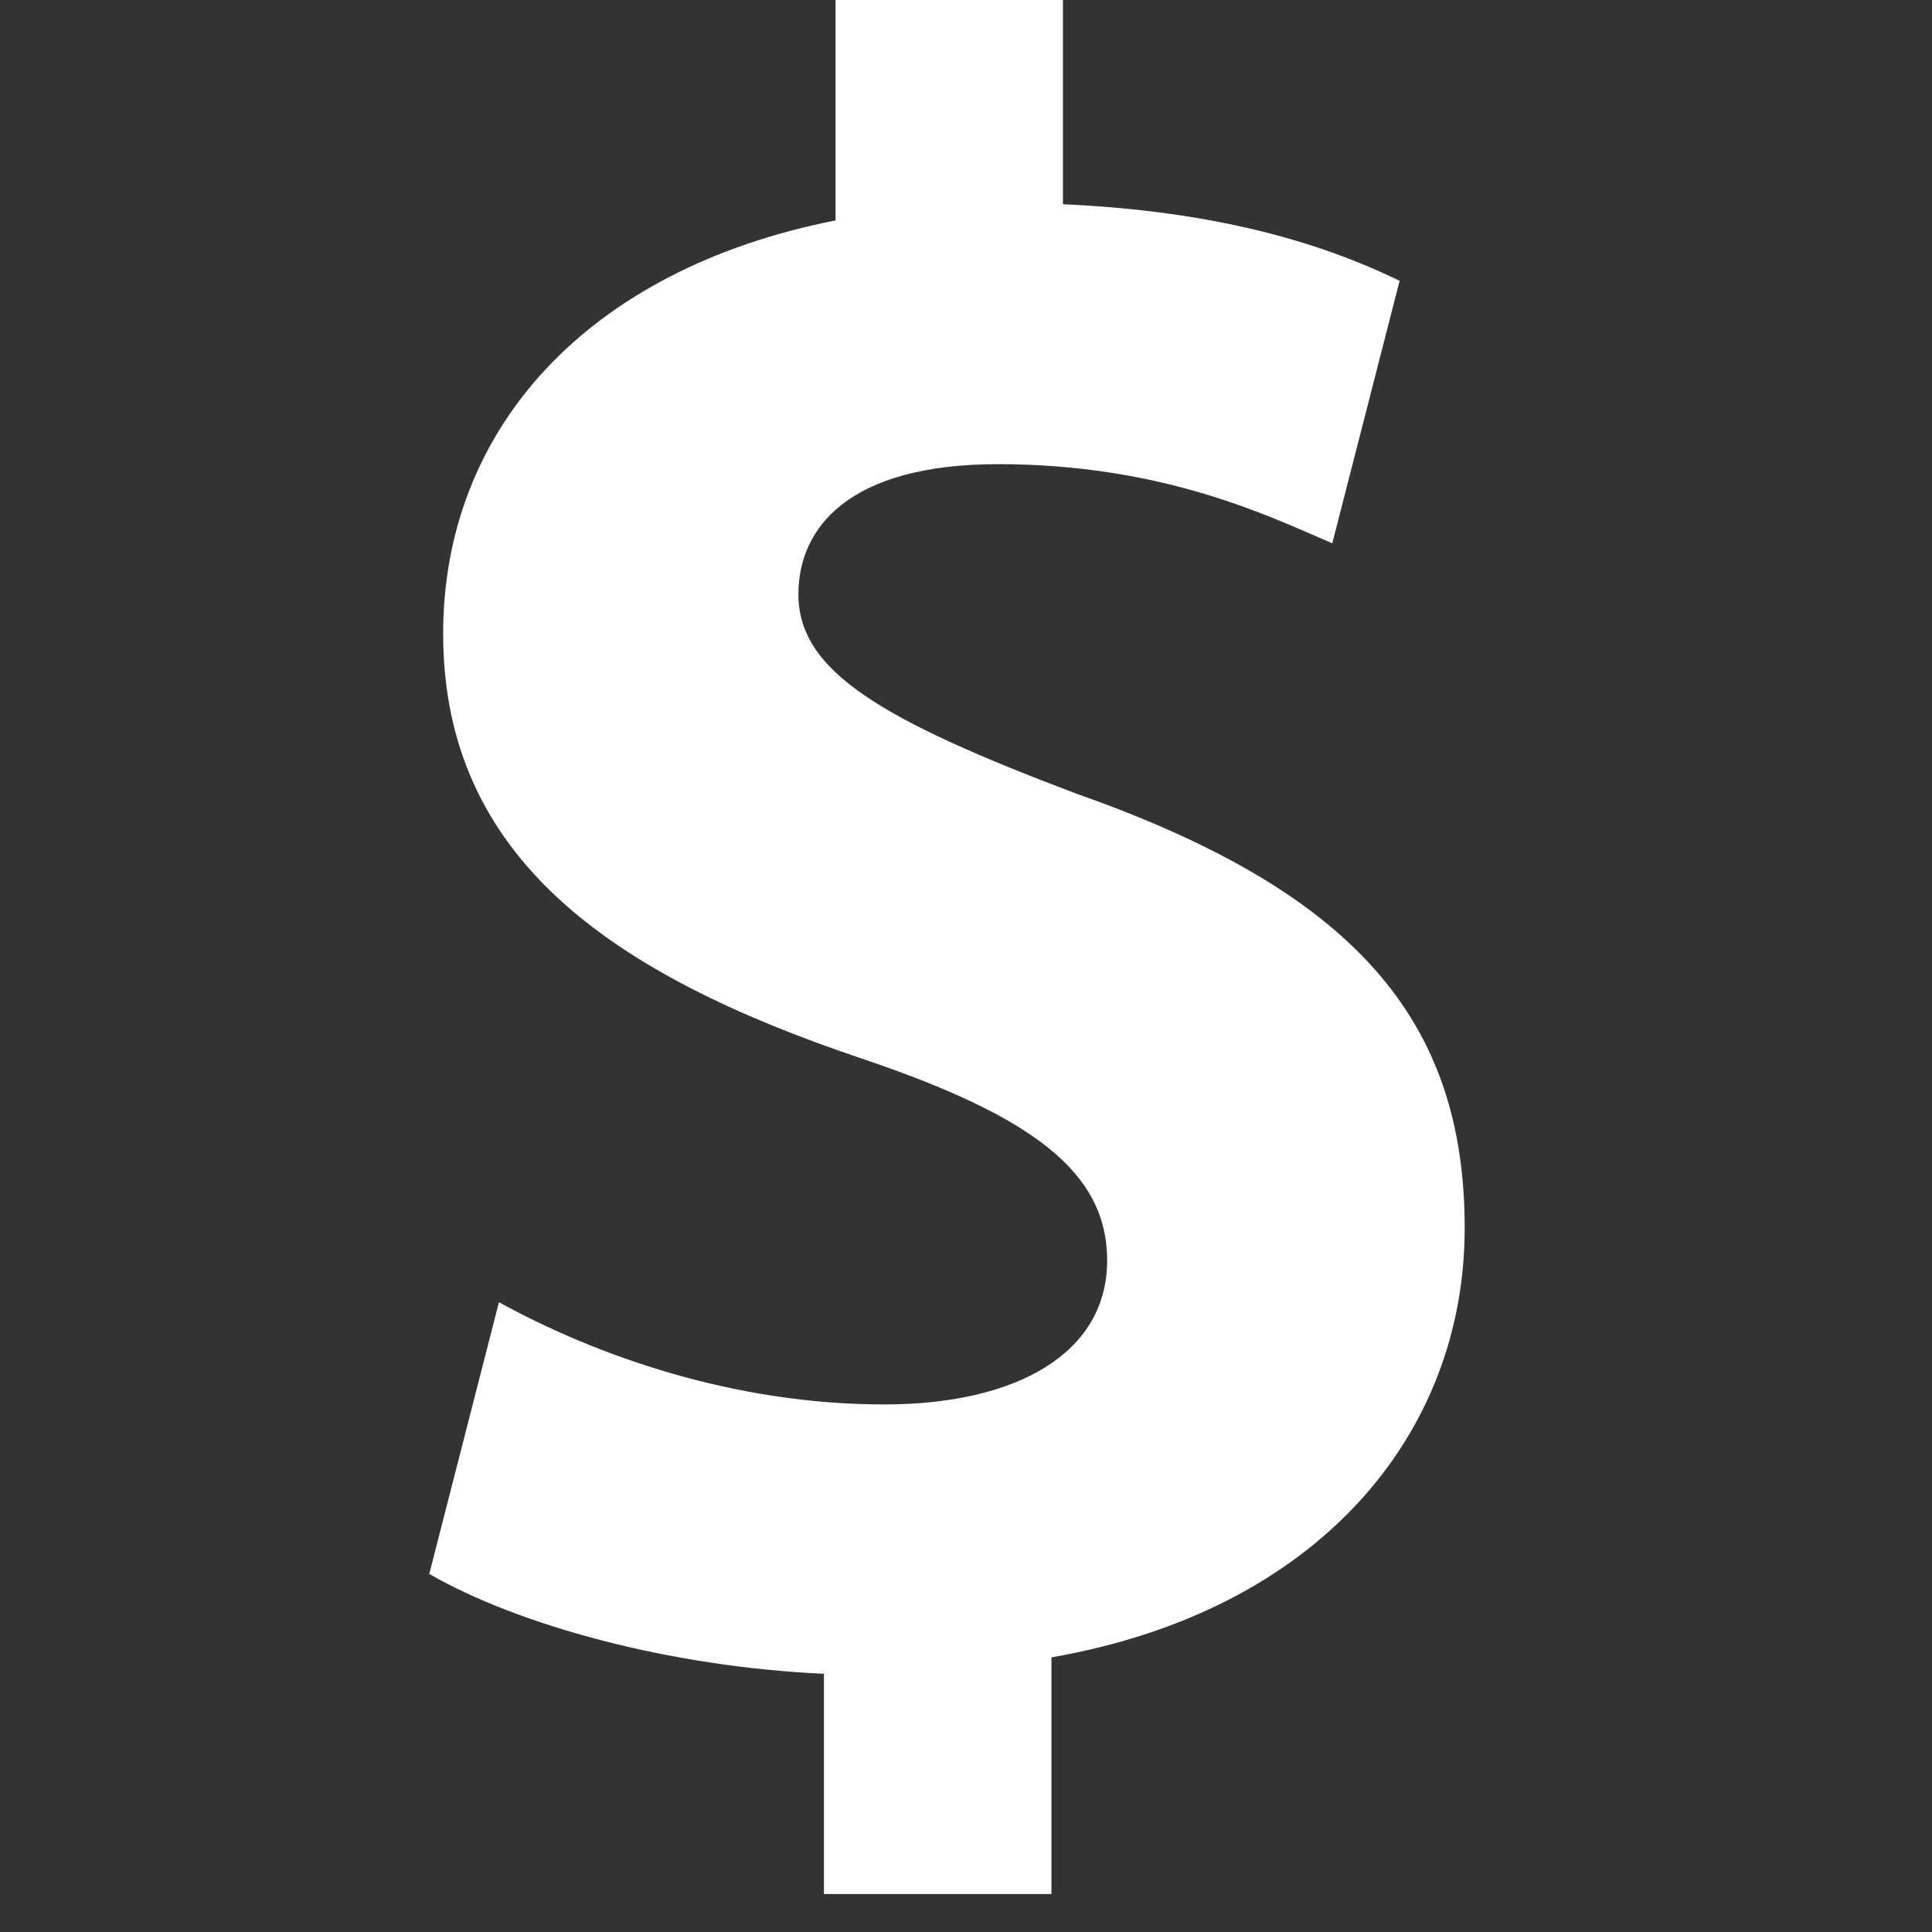 <?xml version="1.0" encoding="UTF-8" standalone="no"?><!DOCTYPE svg PUBLIC "-//W3C//DTD SVG 1.1//EN" "http://www.w3.org/Graphics/SVG/1.1/DTD/svg11.dtd"><svg width="100%" height="100%" viewBox="0 0 32 32" version="1.1" xmlns="http://www.w3.org/2000/svg" xmlns:xlink="http://www.w3.org/1999/xlink" xml:space="preserve" xmlns:serif="http://www.serif.com/" style="fill-rule:evenodd;clip-rule:evenodd;stroke-linejoin:round;stroke-miterlimit:1.414;"><rect x="0" y="0" width="32" height="32" fill="#333333" stroke="none"/><path d="M24.26,20.34c0,3.42 -2.423,6.342 -6.845,7.111l0,3.92l-3.768,0l0,-3.648c-2.578,-0.117 -5.076,-0.811 -6.537,-1.654l1.154,-4.5c1.615,0.886 3.883,1.693 6.383,1.693c2.191,0 3.691,-0.848 3.691,-2.385c0,-1.461 -1.23,-2.389 -4.077,-3.348c-4.112,-1.385 -6.921,-3.306 -6.921,-7.033c0,-3.386 2.385,-6.035 6.499,-6.845l0,-3.651l3.767,0l0,3.383c2.576,0.115 4.309,0.652 5.576,1.268l-1.115,4.348c-0.997,-0.424 -2.767,-1.311 -5.536,-1.311c-2.5,0 -3.307,1.076 -3.307,2.154c0,1.268 1.346,2.074 4.613,3.307c4.579,1.613 6.423,3.728 6.423,7.191Z" style="fill:#fff;fill-rule:nonzero;"/></svg>